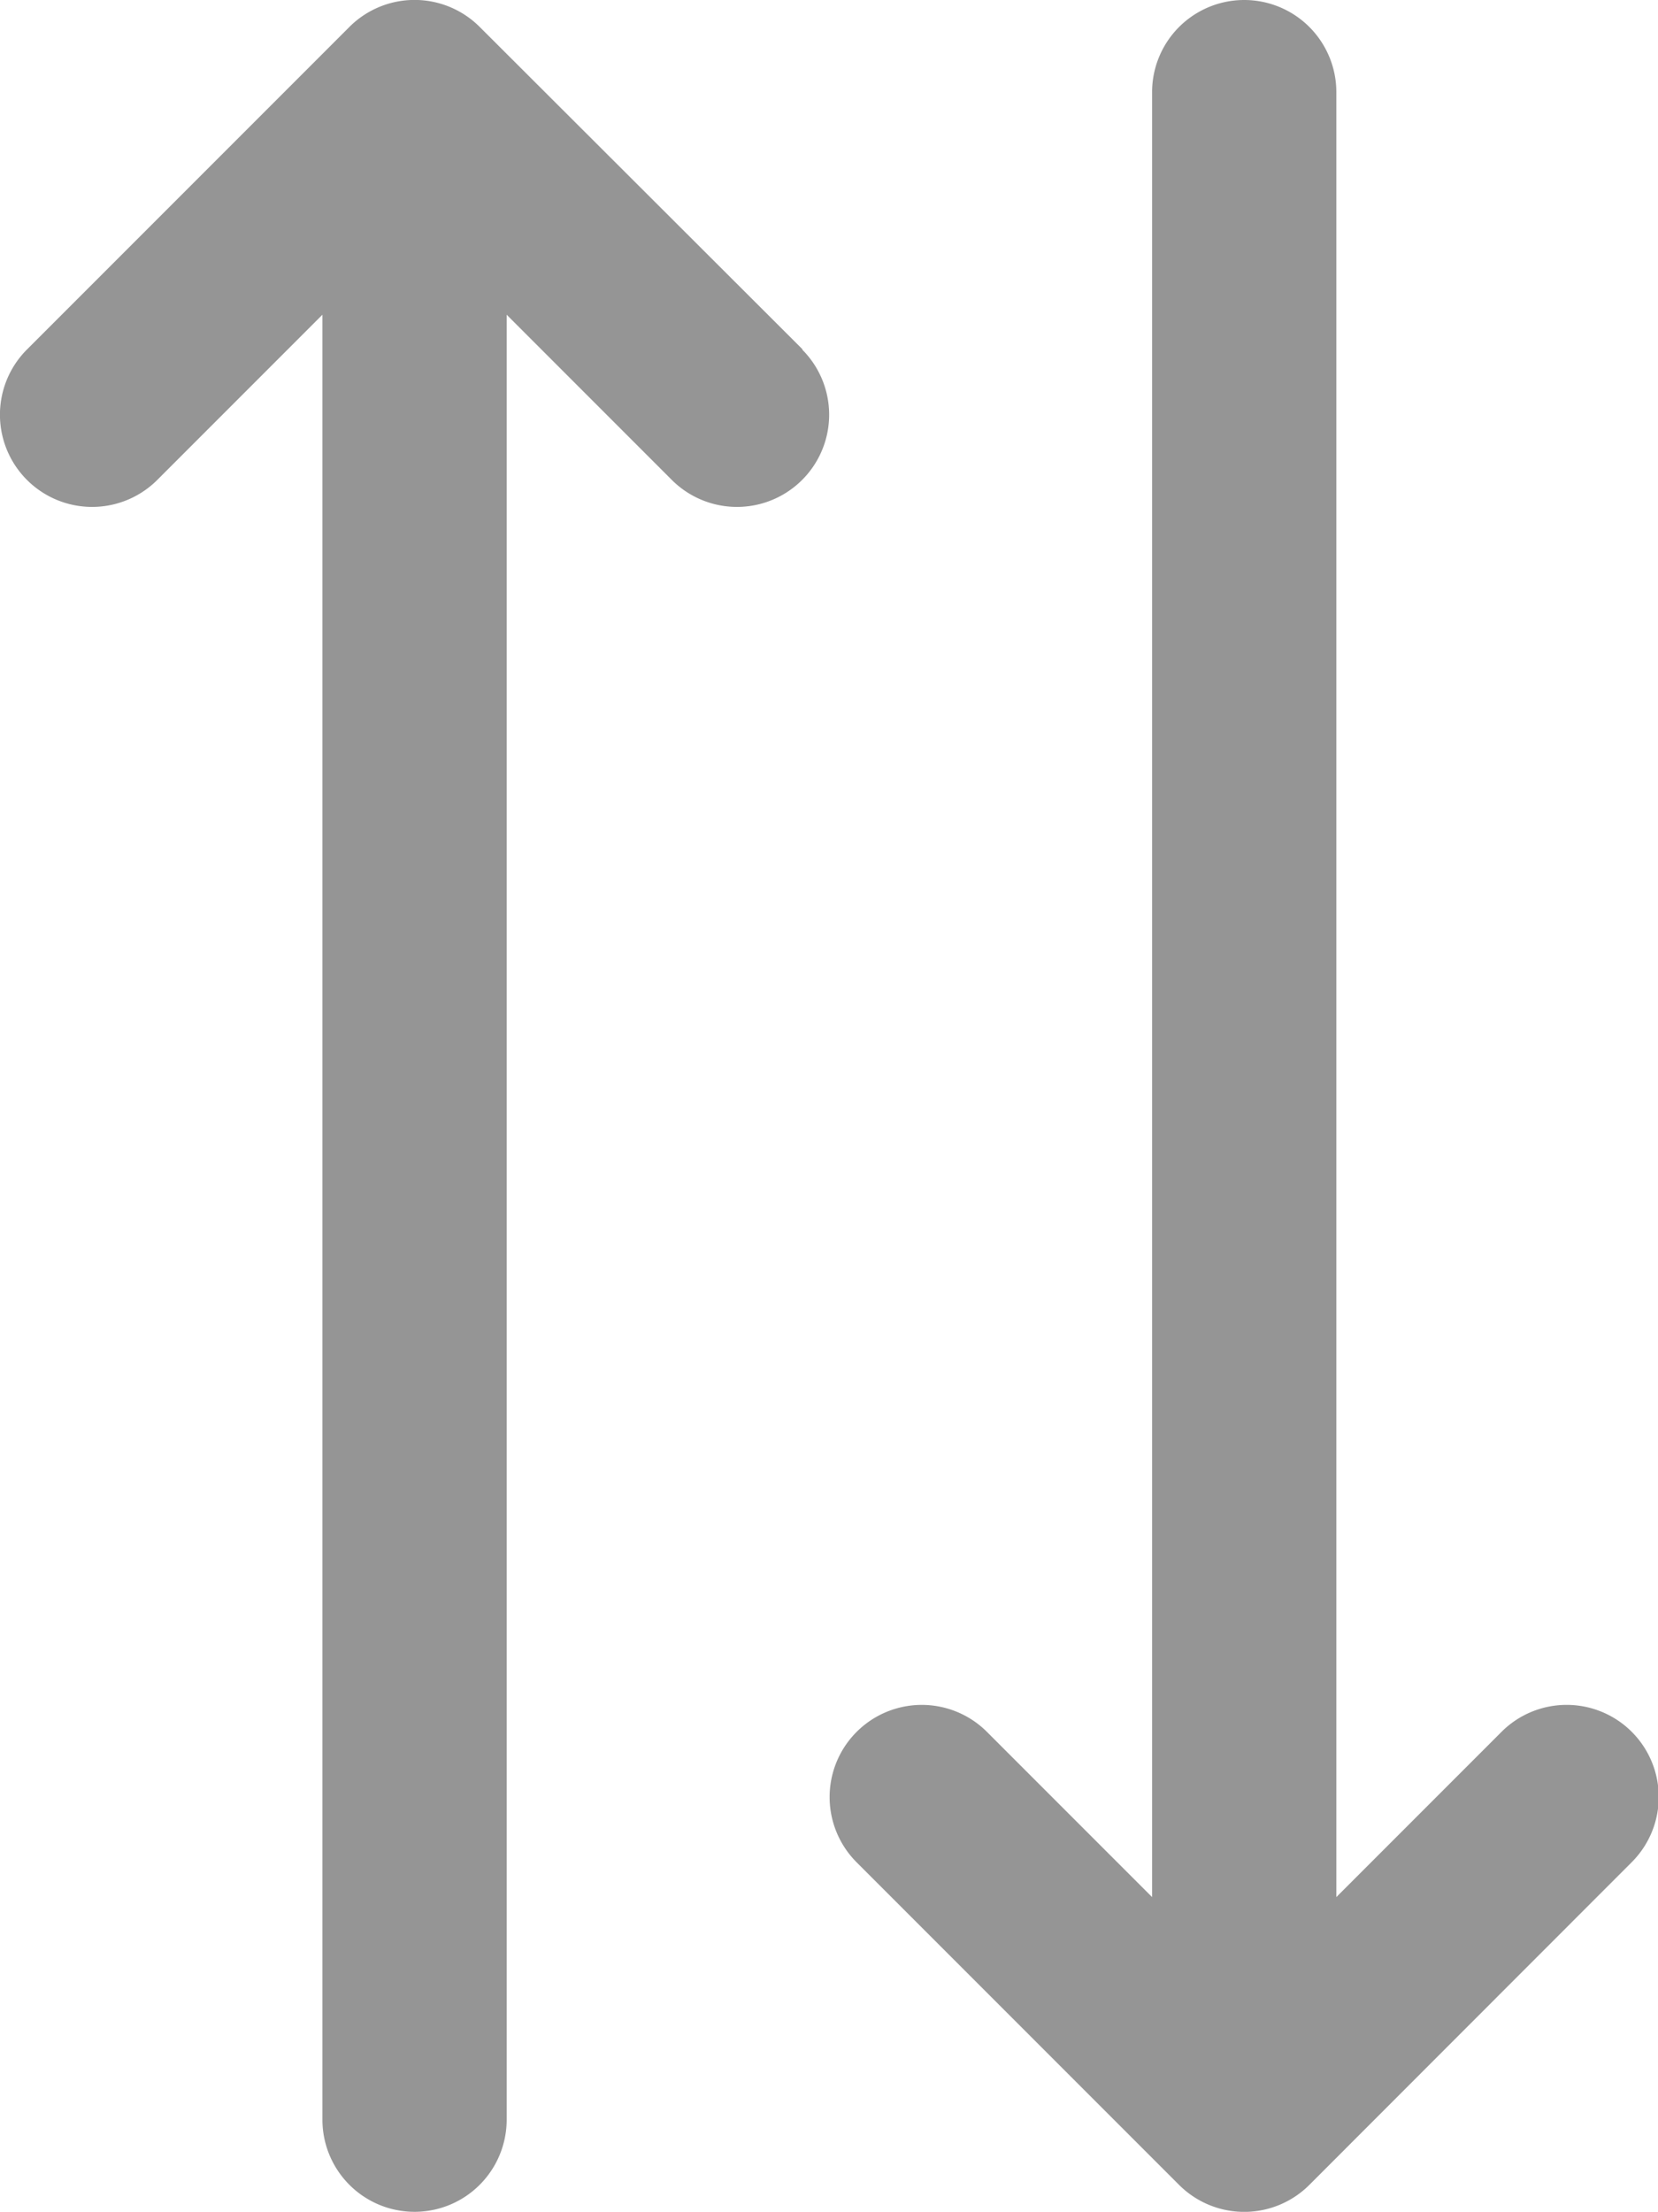 <svg xmlns="http://www.w3.org/2000/svg" width="8.675" height="11.568" viewBox="0 0 8.675 11.568"><defs><style>.a{fill:#959595;}</style></defs><g transform="translate(-14 -8)">
<path class="a" d="M18.2,9.828,16.51,8.141a.482.482,0,0,0-.682,0L14.141,9.828a.482.482,0,0,0,.682.682l.864-.864v9.44a.482.482,0,0,0,.964,0V9.646l.864.864a.482.482,0,0,0,.682-.682Z" transform="translate(0 0)"/>
<path class="a" d="M36.2,17.058a.482.482,0,0,0-.682,0l-.864.864V8.482a.482.482,0,1,0-.964,0v9.44l-.864-.864a.482.482,0,0,0-.682.682l1.687,1.687a.482.482,0,0,0,.682,0L36.2,17.739A.482.482,0,0,0,36.2,17.058Z" transform="translate(-13.662 0)"/></g></svg>
